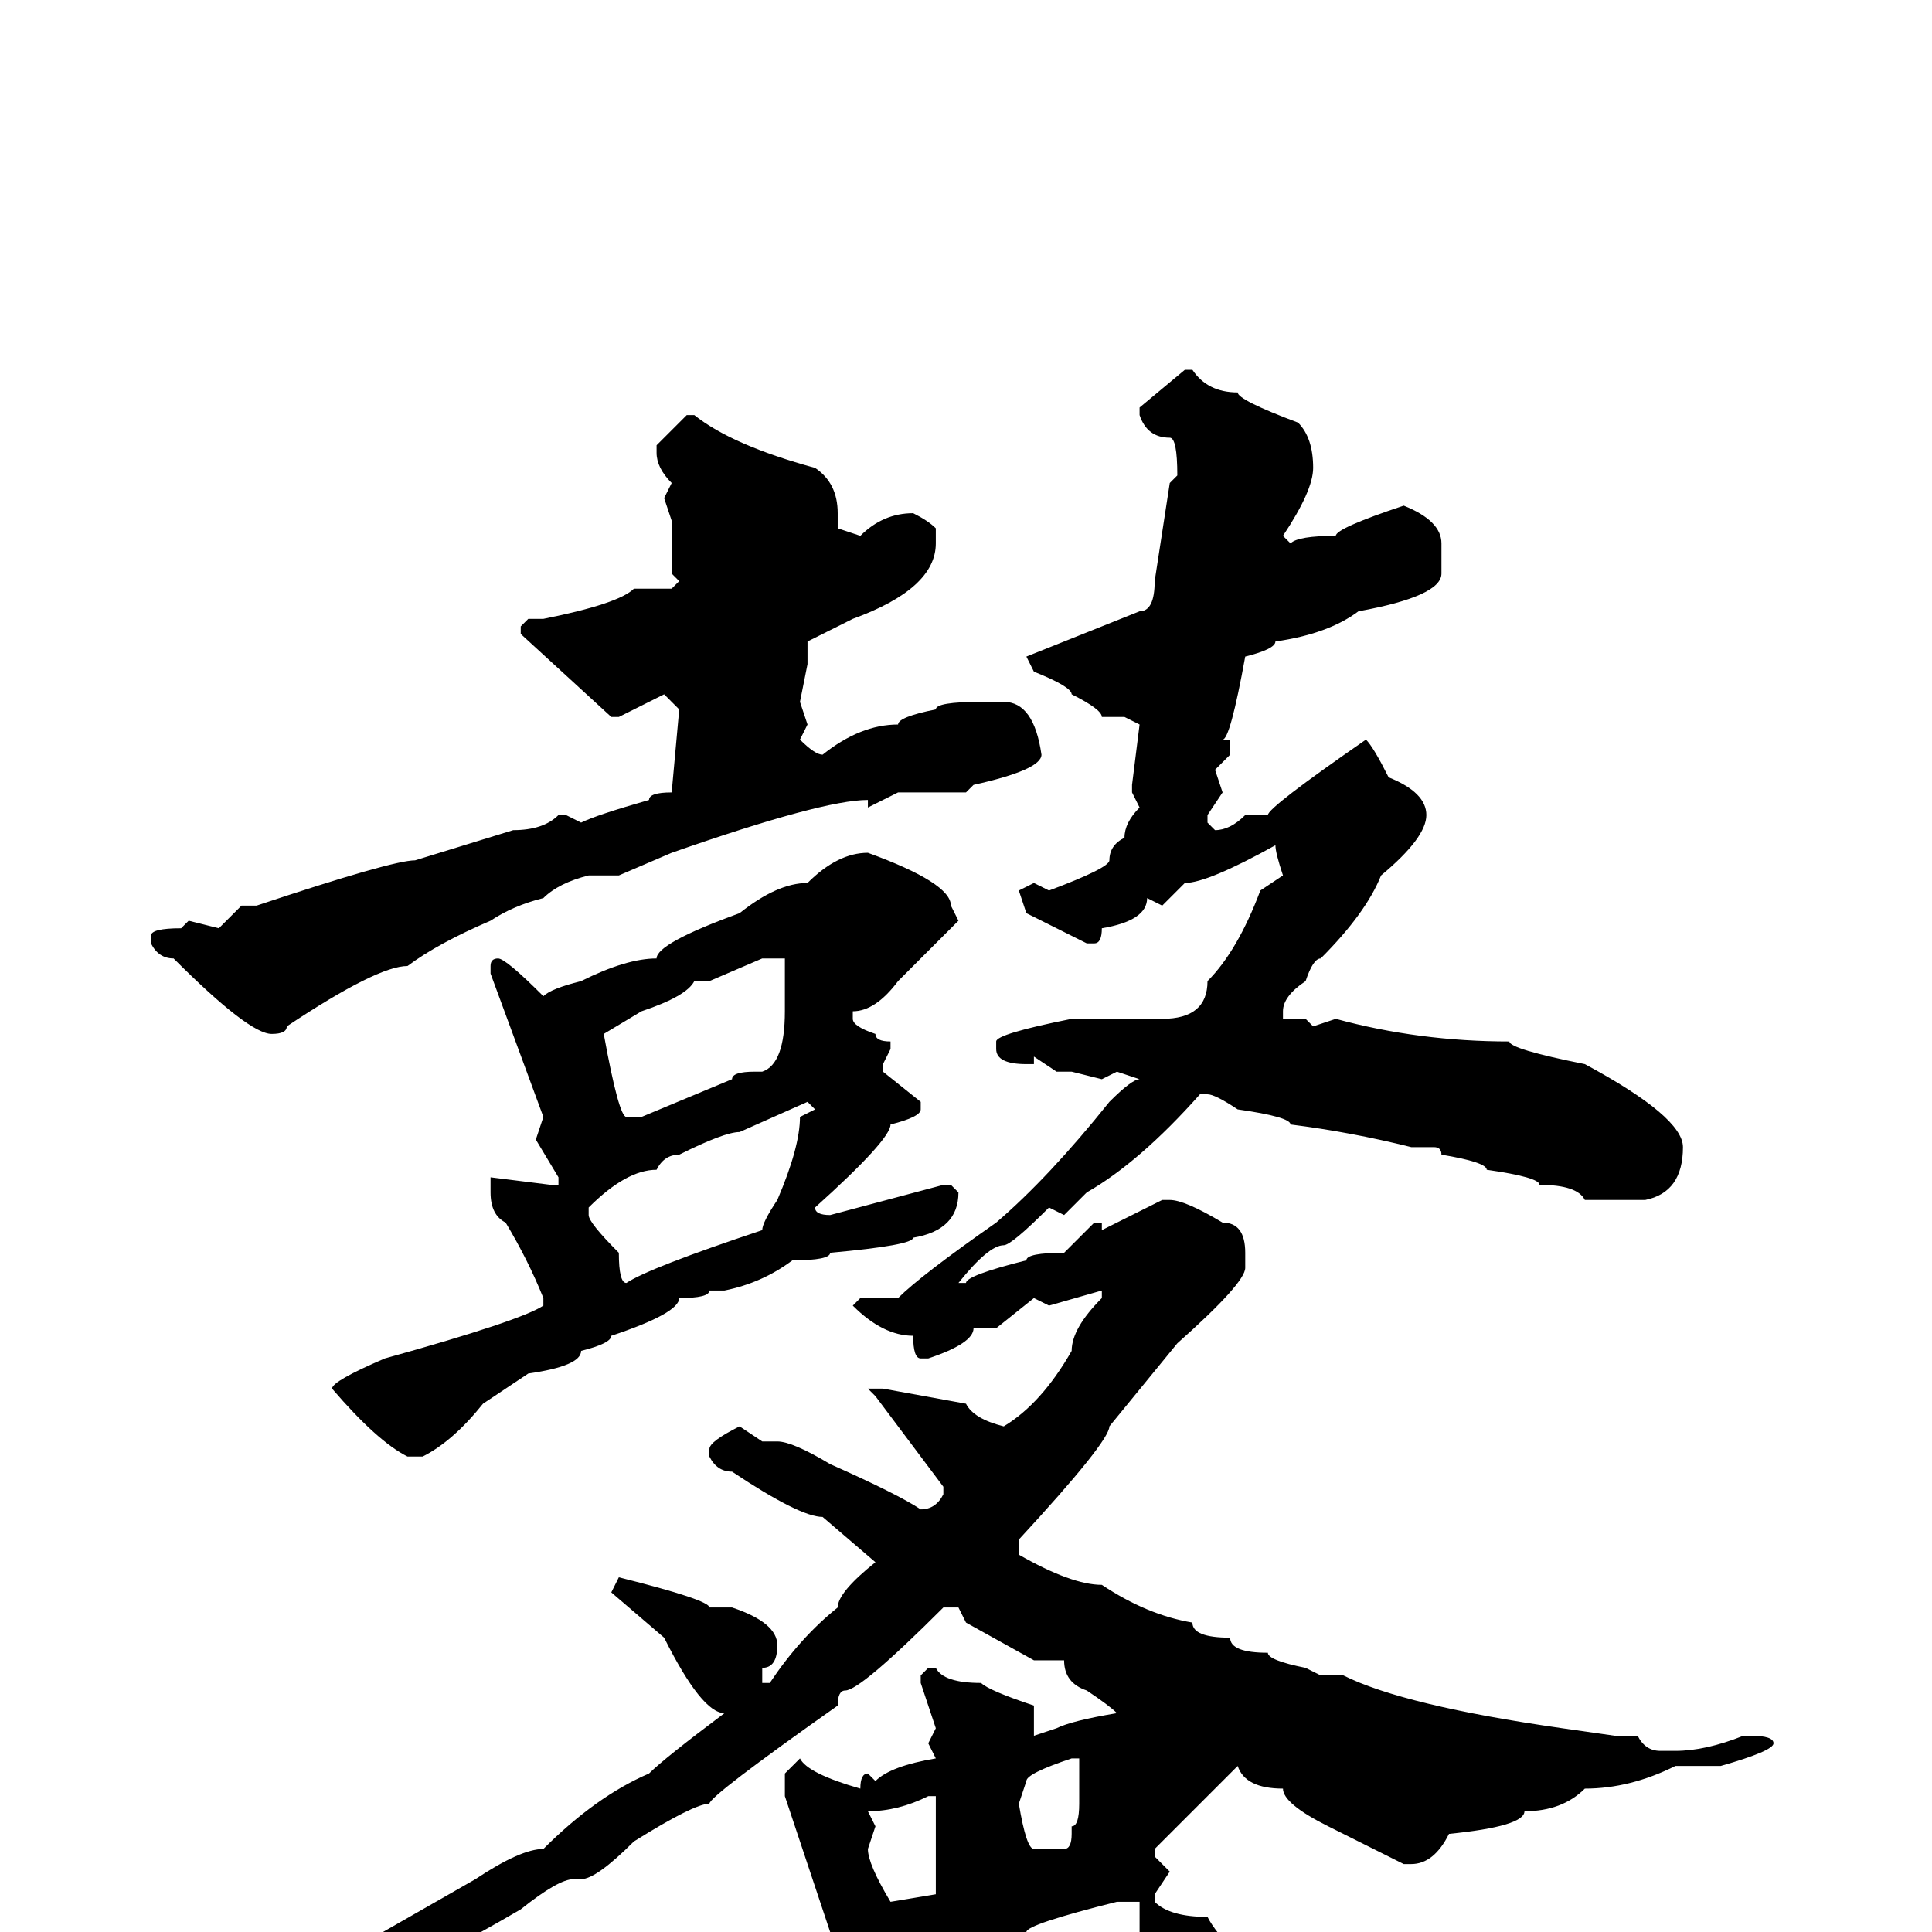 <svg xmlns="http://www.w3.org/2000/svg" viewBox="0 -256 256 256">
	<path fill="#000000" d="M157 -207H158Q160 -204 164 -204Q164 -203 172 -200Q174 -198 174 -194Q174 -191 170 -185L171 -184Q172 -185 177 -185Q177 -186 186 -189Q191 -187 191 -184V-180Q191 -177 180 -175Q176 -172 169 -171Q169 -170 165 -169Q163 -158 162 -158H163V-156L161 -154L162 -151L160 -148V-147L161 -146Q163 -146 165 -148H168Q168 -149 181 -158Q182 -157 184 -153Q189 -151 189 -148Q189 -145 183 -140Q181 -135 175 -129Q174 -129 173 -126Q170 -124 170 -122V-121H173L174 -120L177 -121Q188 -118 200 -118Q200 -117 210 -115Q223 -108 223 -104Q223 -98 218 -97H214H212H210Q209 -99 204 -99Q204 -100 197 -101Q197 -102 191 -103Q191 -104 190 -104H187Q179 -106 171 -107Q171 -108 164 -109Q161 -111 160 -111H159Q151 -102 144 -98L141 -95L139 -96Q134 -91 133 -91Q131 -91 127 -86H128Q128 -87 136 -89Q136 -90 141 -90L145 -94H146V-93L154 -97H155Q157 -97 162 -94Q165 -94 165 -90V-88Q165 -86 156 -78L147 -67Q147 -65 135 -52V-50Q142 -46 146 -46Q152 -42 158 -41Q158 -39 163 -39Q163 -37 168 -37Q168 -36 173 -35L175 -34H178Q186 -30 207 -27L214 -26H217Q218 -24 220 -24H222Q226 -24 231 -26H232Q235 -26 235 -25Q235 -24 228 -22H222Q216 -19 210 -19Q207 -16 202 -16Q202 -14 192 -13Q190 -9 187 -9H186Q184 -10 176 -14Q170 -17 170 -19Q165 -19 164 -22L153 -11V-10L155 -8L153 -5V-4Q155 -2 160 -2Q161 0 164 3Q167 3 167 5Q172 9 172 14V16Q170 26 166 26L165 27Q162 27 155 9L153 8Q149 8 140 12Q139 12 133 15L131 16L129 15Q129 18 124 18Q123 19 115 21Q115 23 106 26L95 31H94Q92 31 88 23V22V21Q88 20 96 18Q96 17 102 17Q102 16 106 15Q110 13 115 13Q115 12 121 10Q124 9 124 8V7L123 2H122Q120 5 116 5L117 7Q114 9 113 9Q112 9 111 5L110 1V0L104 -18V-21L106 -23Q107 -21 114 -19Q114 -21 115 -21L116 -20Q118 -22 124 -23L123 -25L124 -27L122 -33V-34L123 -35H124Q125 -33 130 -33Q131 -32 137 -30Q137 -27 137 -26L140 -27Q142 -28 148 -29Q147 -30 144 -32Q141 -33 141 -36H139H137L128 -41L127 -43H126H125Q114 -32 112 -32Q111 -32 111 -30Q94 -18 94 -17Q92 -17 84 -12Q79 -7 77 -7H76Q74 -7 69 -3Q57 4 55 4Q41 9 39 9H38V7Q38 6 42 5L63 -7Q69 -11 72 -11Q79 -18 86 -21Q88 -23 96 -29Q93 -29 88 -39L81 -45L82 -47Q94 -44 94 -43H97Q103 -41 103 -38Q103 -35 101 -35V-33H102Q106 -39 111 -43Q111 -45 116 -49L109 -55Q106 -55 97 -61Q95 -61 94 -63V-64Q94 -65 98 -67L101 -65H103Q105 -65 110 -62Q119 -58 122 -56Q124 -56 125 -58V-59L116 -71L115 -72H117L128 -70Q129 -68 133 -67Q138 -70 142 -77Q142 -80 146 -84V-85L139 -83L137 -84L132 -80H129Q129 -78 123 -76H122Q121 -76 121 -79Q117 -79 113 -83L114 -84H119Q122 -87 132 -94Q139 -100 147 -110Q150 -113 151 -113L148 -114L146 -113L142 -114H140L137 -116V-115H136Q132 -115 132 -117V-118Q132 -119 142 -121H145H151H152H154Q160 -121 160 -126Q164 -130 167 -138L170 -140Q169 -143 169 -144Q160 -139 157 -139L154 -136L152 -137Q152 -134 146 -133Q146 -131 145 -131H144L136 -135L135 -138L137 -139L139 -138Q147 -141 147 -142Q147 -144 149 -145Q149 -147 151 -149L150 -151V-152L151 -160L149 -161H146Q146 -162 142 -164Q142 -165 137 -167L136 -169L151 -175Q153 -175 153 -179L155 -192L156 -193Q156 -198 155 -198Q152 -198 151 -201V-202ZM91 -201H92Q97 -197 108 -194Q111 -192 111 -188V-186L114 -185Q117 -188 121 -188Q123 -187 124 -186V-184Q124 -178 113 -174L107 -171V-168L106 -163L107 -160L106 -158Q108 -156 109 -156Q114 -160 119 -160Q119 -161 124 -162Q124 -163 130 -163H133Q137 -163 138 -156Q138 -154 129 -152L128 -151H121H119L115 -149V-150Q109 -150 89 -143L82 -140H78Q74 -139 72 -137Q68 -136 65 -134Q58 -131 54 -128Q50 -128 38 -120Q38 -119 36 -119Q33 -119 23 -129Q21 -129 20 -131V-132Q20 -133 24 -133L25 -134L29 -133L32 -136H34Q52 -142 55 -142L68 -146Q72 -146 74 -148H75L77 -147Q79 -148 86 -150Q86 -151 89 -151L90 -162L88 -164L82 -161H81L69 -172V-173L70 -174H72Q82 -176 84 -178H89L90 -179L89 -180V-185V-187L88 -190L89 -192Q87 -194 87 -196V-197ZM115 -143Q126 -139 126 -136L127 -134Q124 -131 119 -126Q116 -122 113 -122V-121Q113 -120 116 -119Q116 -118 118 -118V-117L117 -115V-114L122 -110V-109Q122 -108 118 -107Q118 -105 108 -96Q108 -95 110 -95L125 -99H126L127 -98Q127 -93 121 -92Q121 -91 110 -90Q110 -89 105 -89Q101 -86 96 -85H94Q94 -84 90 -84Q90 -82 81 -79Q81 -78 77 -77Q77 -75 70 -74L64 -70Q60 -65 56 -63H54Q50 -65 44 -72Q44 -73 51 -76Q69 -81 72 -83V-84Q70 -89 67 -94Q65 -95 65 -98V-99V-100L73 -99H74V-100L71 -105L72 -108L65 -127V-128Q65 -129 66 -129Q67 -129 72 -124Q73 -125 77 -126Q83 -129 87 -129Q87 -131 98 -135Q103 -139 107 -139Q111 -143 115 -143ZM94 -126H92Q91 -124 85 -122L80 -119Q82 -108 83 -108H85L97 -113Q97 -114 100 -114H101Q104 -115 104 -122V-129H101ZM78 -95Q78 -94 82 -90Q82 -86 83 -86Q86 -88 101 -93Q101 -94 103 -97Q106 -104 106 -108L108 -109L107 -110L98 -106Q96 -106 90 -103Q88 -103 87 -101Q83 -101 78 -96V-95ZM135 -17Q136 -11 137 -11H140H141Q142 -11 142 -13V-14Q143 -14 143 -17V-23H142Q136 -21 136 -20ZM115 -16L116 -14L115 -11Q115 -9 118 -4L124 -5V-7V-11V-14V-18H123Q119 -16 115 -16ZM136 0V2V7H137H139H142Q143 6 151 4V2V-4H148Q136 -1 136 0Z"/>
</svg>